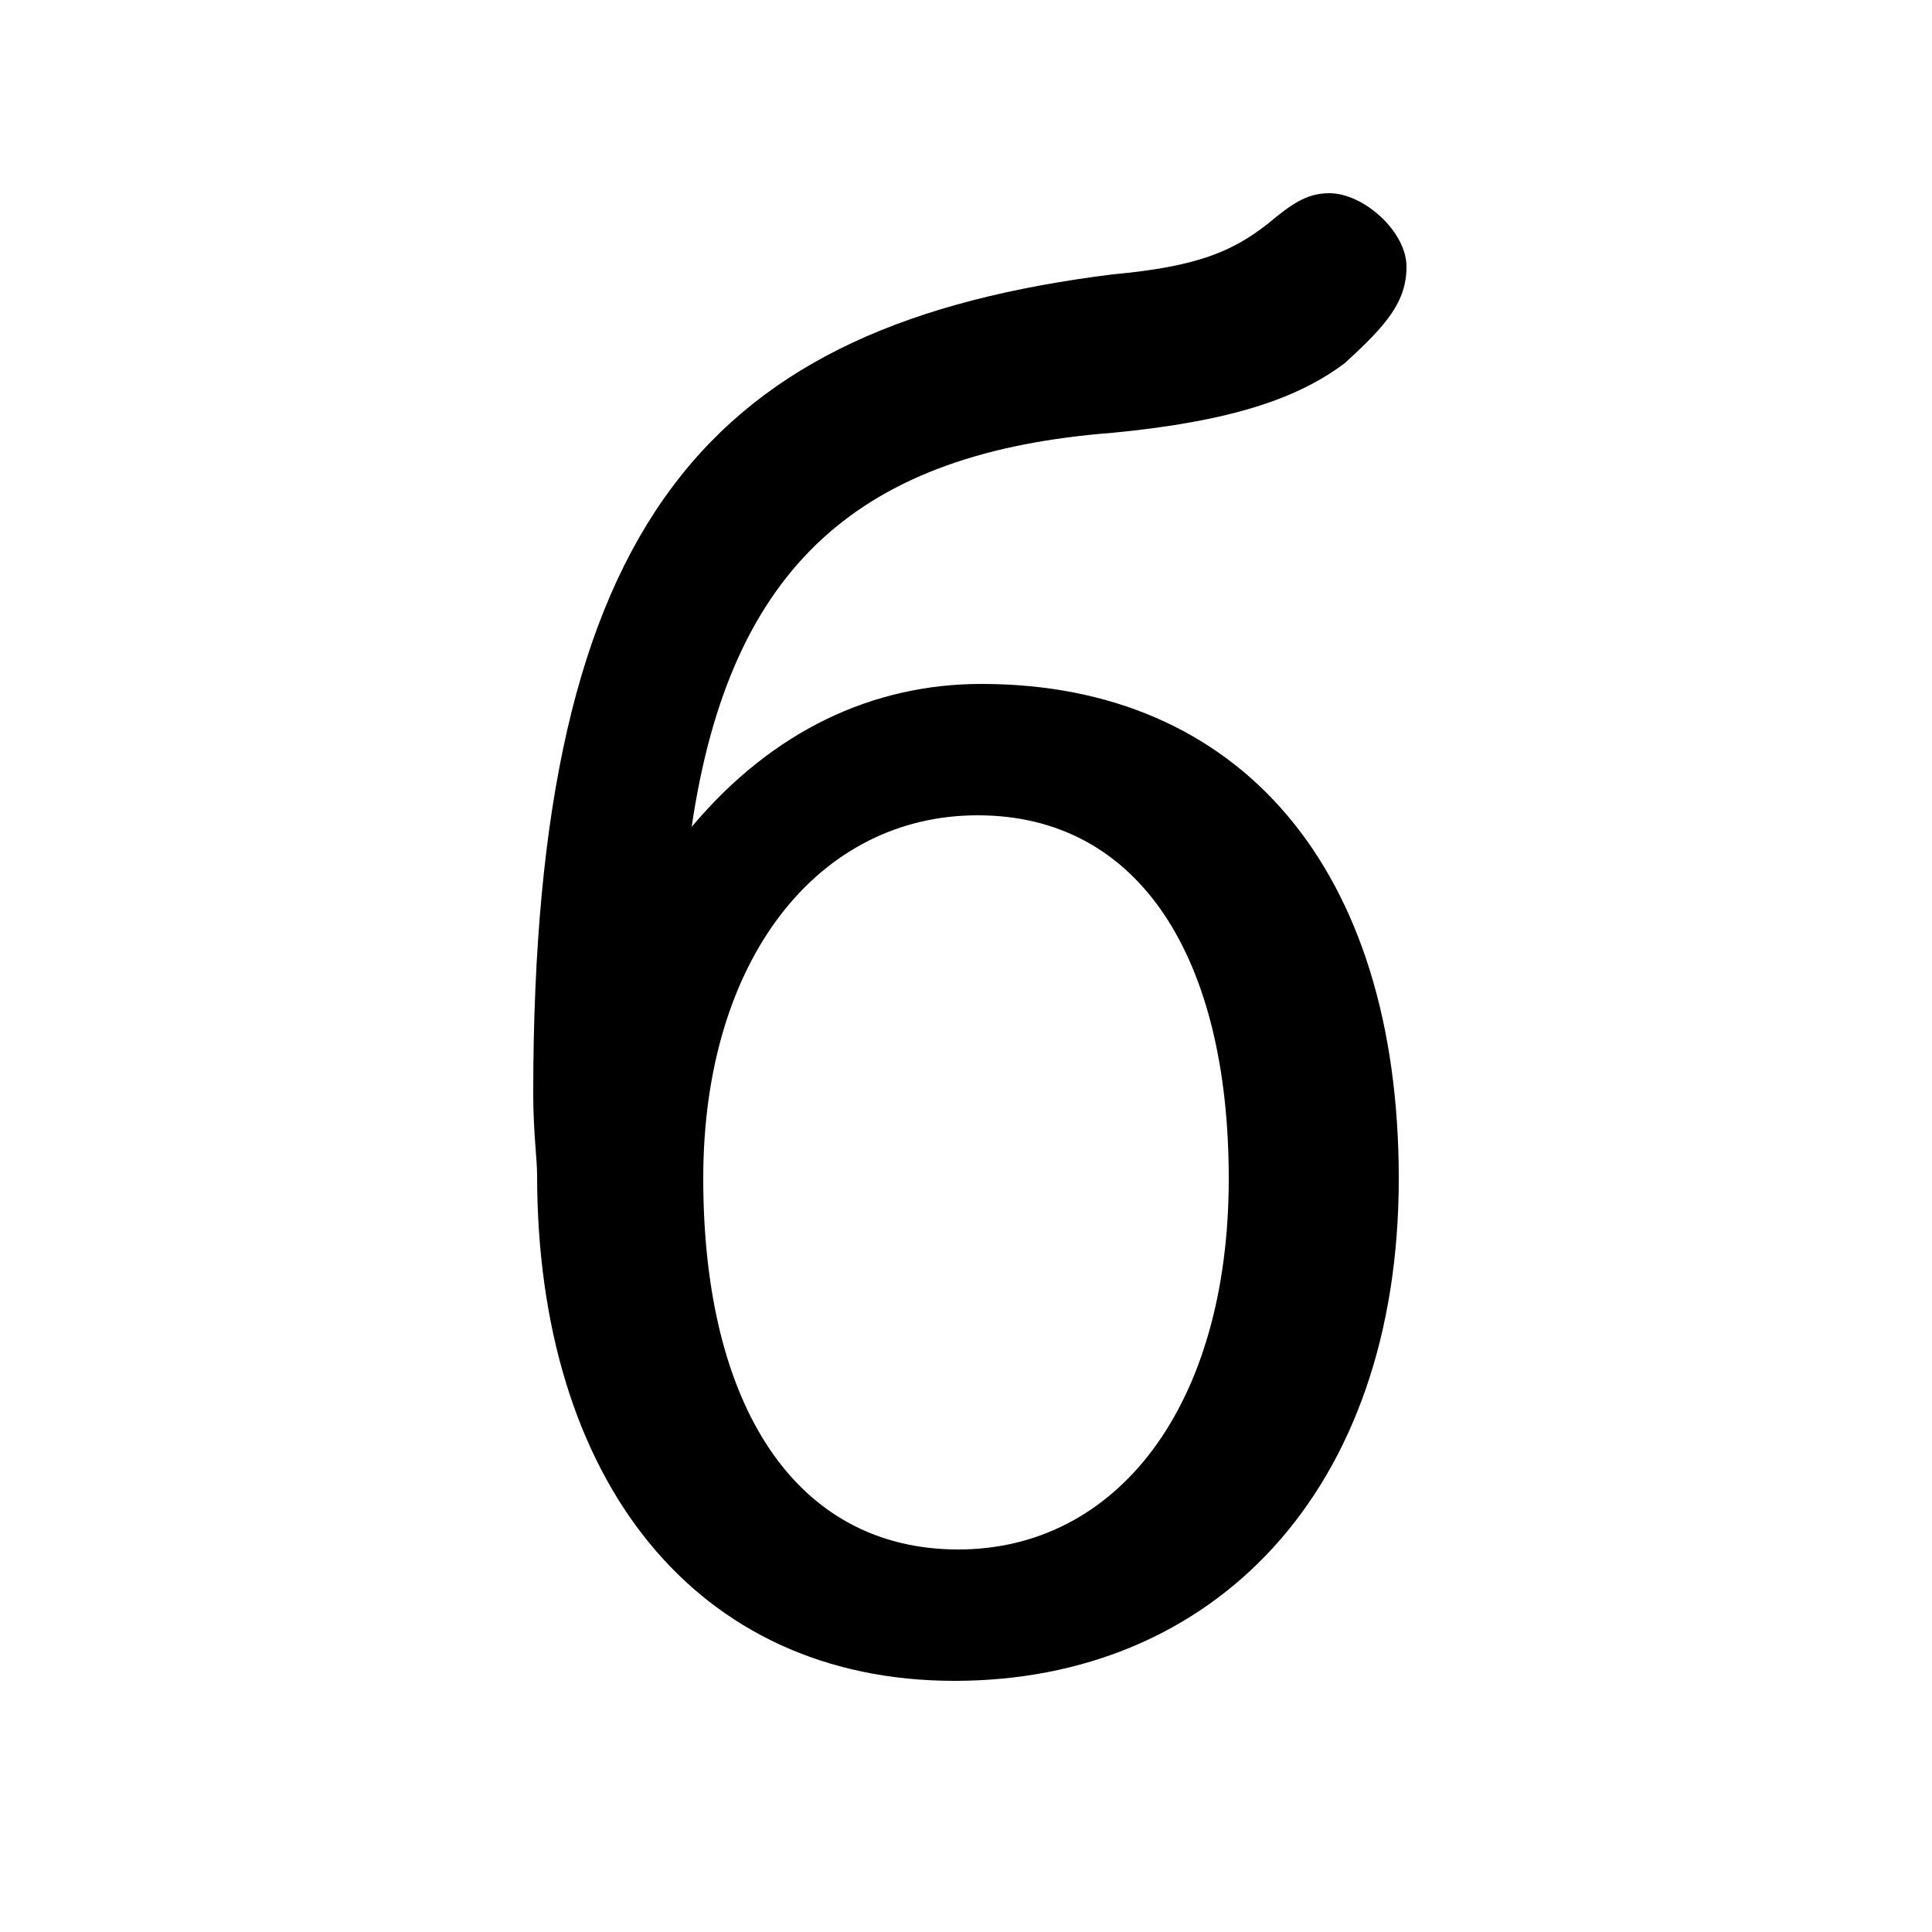 <svg xmlns="http://www.w3.org/2000/svg" viewBox="0 -44.0 50.0 50.0">
    <rect x="0" y="-44.0" width="50.0" height="50.0" fill="#808080" stroke="none"/>
    <g transform="scale(1, -1)">
        <!-- ボディの枠 -->
        <rect x="0" y="-6.0" width="50.0" height="50.0"
            stroke="white" fill="white"/>
        <!-- グリフ座標系の原点 -->
        <circle cx="0" cy="0" r="5" fill="white"/>
        <!-- グリフのアウトライン -->
        <g style="fill:black;stroke:#000000;stroke-width:0;stroke-linecap:round;stroke-linejoin:round;">
        <path d="M 13.8 15.7 C 13.8 14.7 13.9 14.0 13.9 13.6 C 13.9 5.7 18.0 0.5 24.7 0.5 C 31.4 0.5 36.2 5.4 36.2 13.5 C 36.2 21.5 32.1 26.3 25.4 26.3 C 22.6 26.3 20.0 25.1 17.9 22.6 C 18.9 29.4 22.3 32.3 28.8 32.8 C 31.9 33.1 33.6 33.7 34.8 34.6 C 35.9 35.6 36.4 36.2 36.4 37.1 C 36.4 38.0 35.3 39.0 34.4 39.0 C 33.8 39.0 33.4 38.7 32.8 38.2 C 31.9 37.5 31.0 37.1 28.8 36.9 C 18.4 35.6 13.8 30.6 13.8 15.7 Z M 24.8 3.9 C 20.6 3.9 18.2 7.6 18.2 13.5 C 18.2 19.2 21.2 22.9 25.3 22.9 C 29.5 22.9 31.8 19.2 31.8 13.5 C 31.8 7.6 28.9 3.9 24.8 3.9 Z"/>
    </g>
    </g>
</svg>

